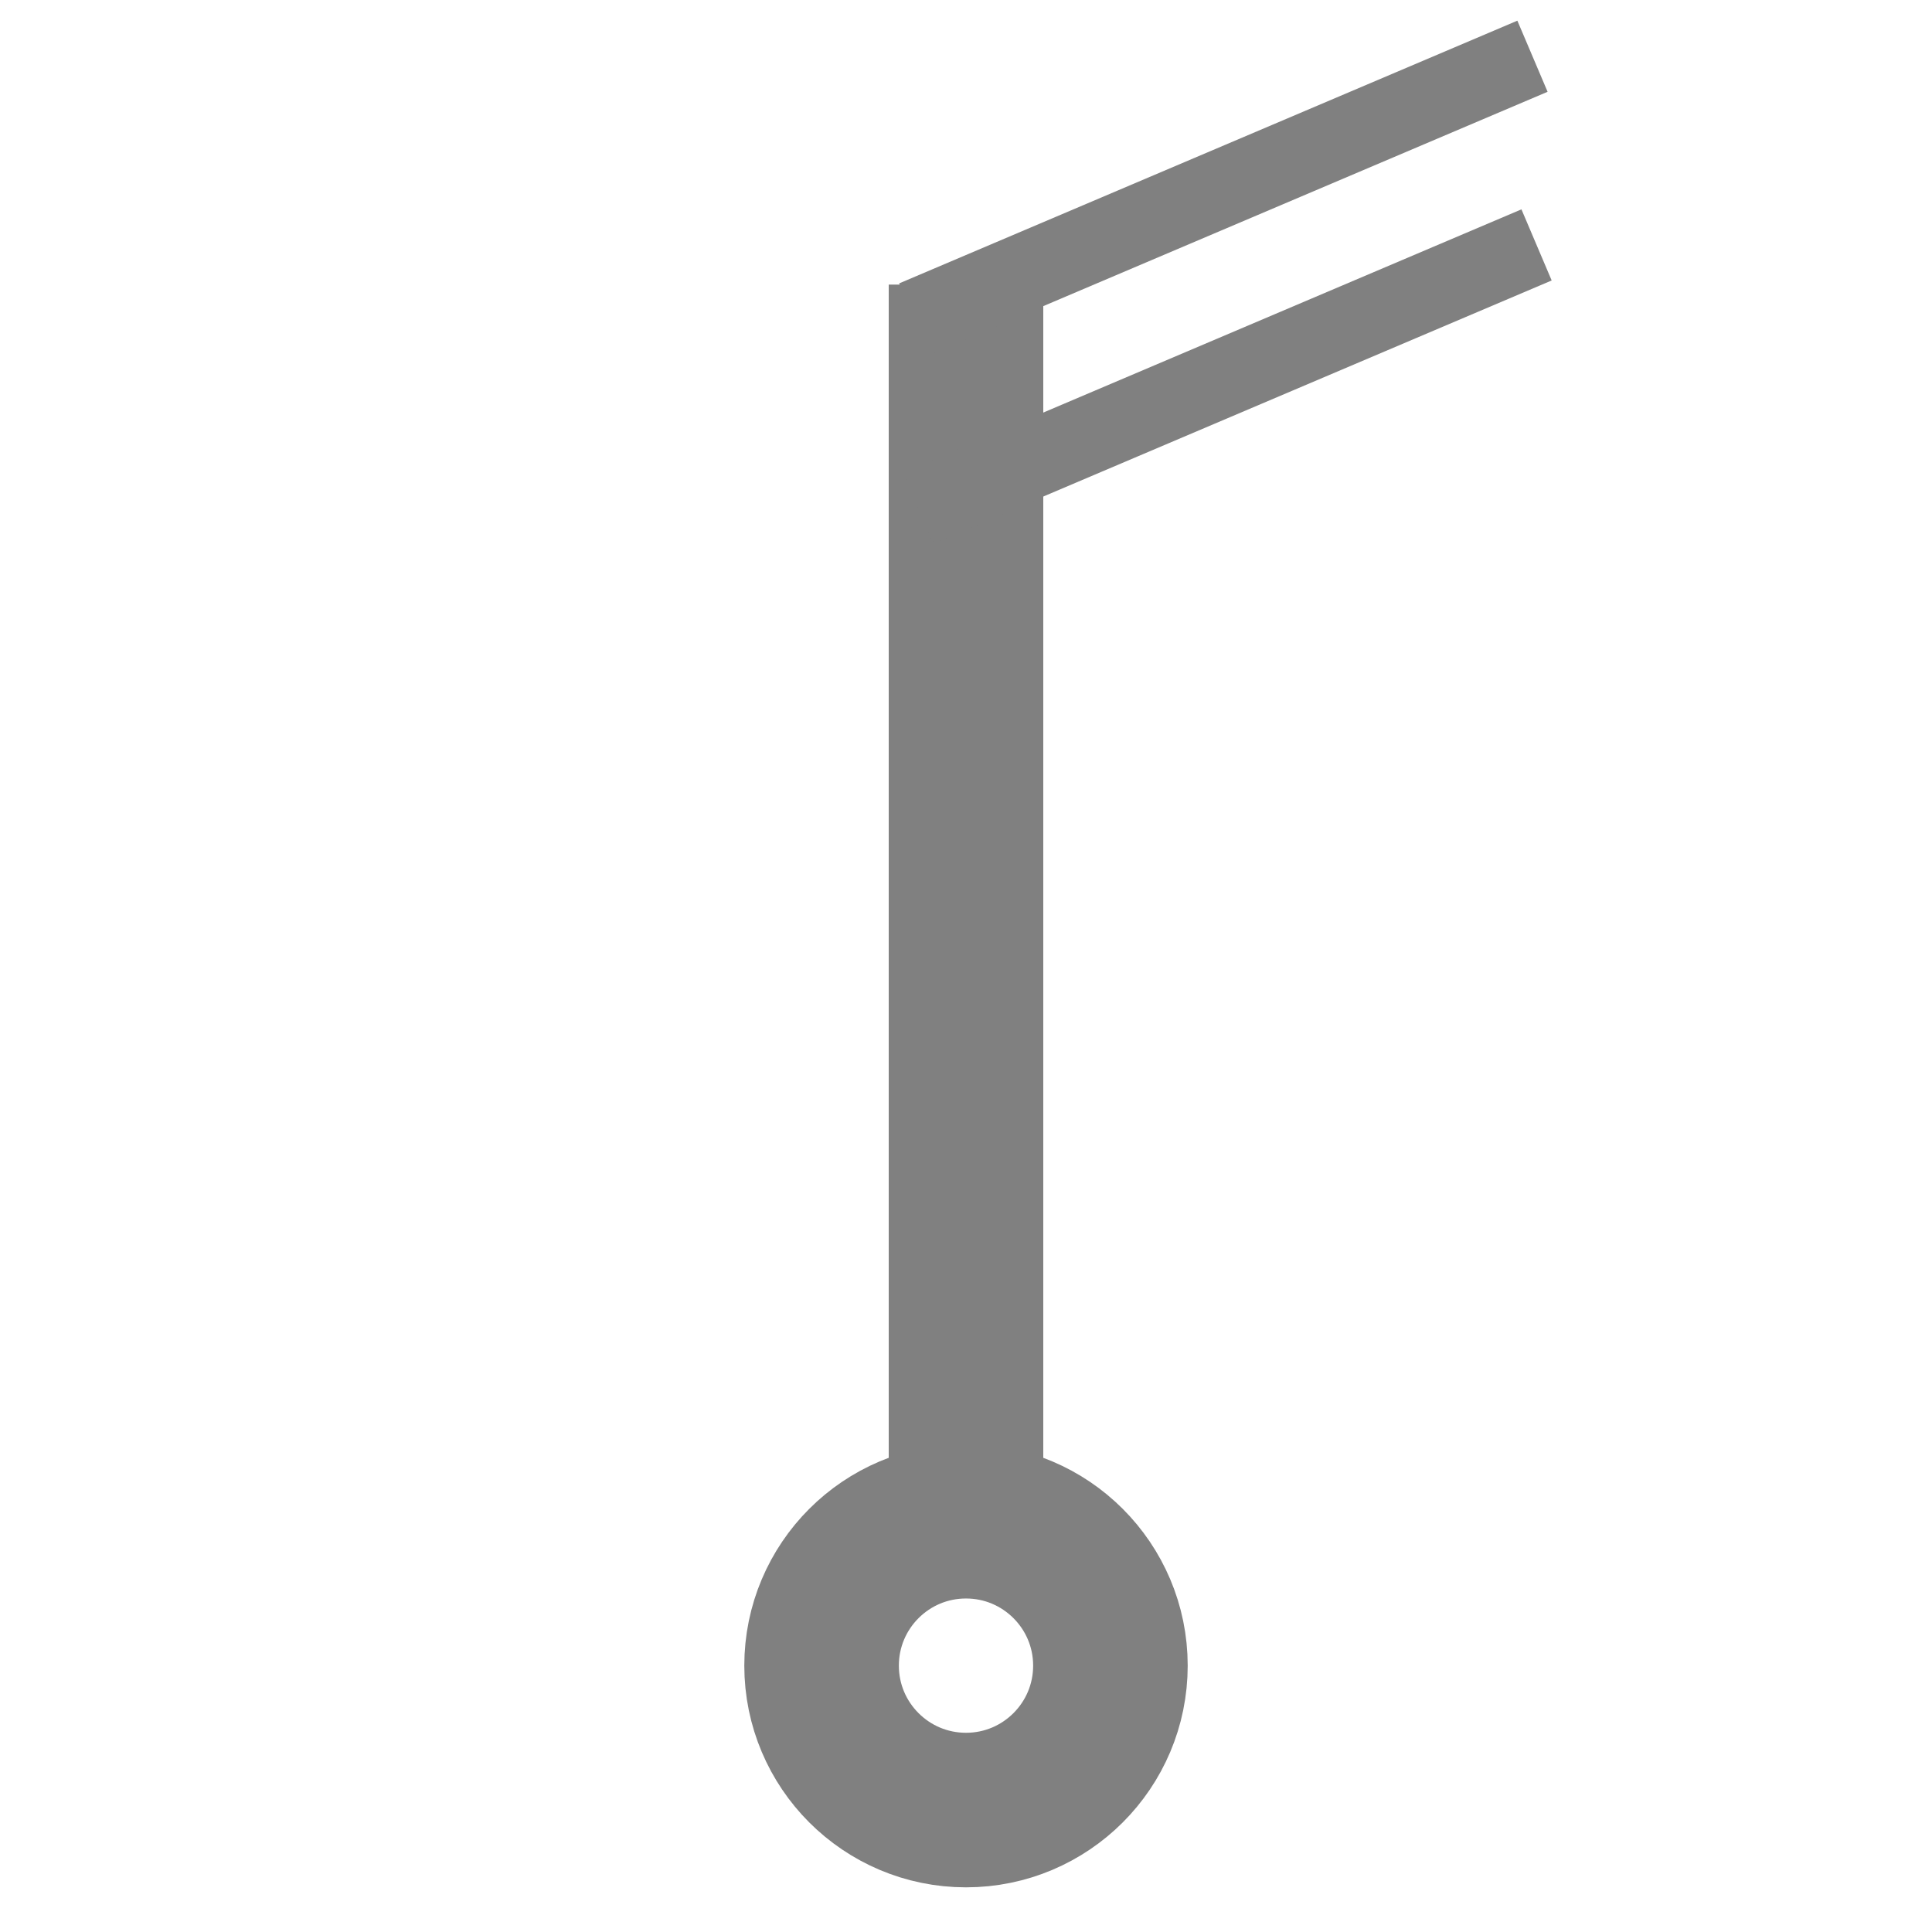 <?xml version="1.0" encoding="UTF-8" standalone="no"?>
<!-- Created with Inkscape (http://www.inkscape.org/) -->

<svg
   xmlns:dc="http://purl.org/dc/elements/1.1/"
   xmlns:cc="http://creativecommons.org/ns#"
   xmlns:rdf="http://www.w3.org/1999/02/22-rdf-syntax-ns#"
   xmlns:svg="http://www.w3.org/2000/svg"
   xmlns="http://www.w3.org/2000/svg"
   xmlns:xlink="http://www.w3.org/1999/xlink"
   xmlns:sodipodi="http://sodipodi.sourceforge.net/DTD/sodipodi-0.dtd"
   xmlns:inkscape="http://www.inkscape.org/namespaces/inkscape"
   inkscape:export-ydpi="288"
   inkscape:export-xdpi="288"
   inkscape:export-filename="/home/nhasan/android/workspace/Airports/artwork/windbarb10.png"
   sodipodi:docname="windbarb20.svg"
   inkscape:version="0.48.2 r9819"
   version="1.1"
   id="svg4472"
   height="250"
   width="250">
  <sodipodi:namedview
     id="base"
     pagecolor="#ffffff"
     bordercolor="#666666"
     borderopacity="1.0"
     inkscape:pageopacity="0.0"
     inkscape:pageshadow="2"
     inkscape:zoom="2.6759999"
     inkscape:cx="116.76285"
     inkscape:cy="157.34644"
     inkscape:document-units="px"
     inkscape:current-layer="layer1"
     showgrid="false"
     inkscape:window-width="1600"
     inkscape:window-height="846"
     inkscape:window-x="0"
     inkscape:window-y="-3"
     inkscape:window-maximized="1"
     fit-margin-top="0"
     fit-margin-left="0"
     fit-margin-right="0"
     fit-margin-bottom="0" />
  <defs
     id="defs4474">
    <marker
       style="overflow:visible"
       id="TriangleOutS"
       refX="0"
       refY="0"
       orient="auto"
       inkscape:stockid="TriangleOutS">
      <path
         inkscape:connector-curvature="0"
         transform="scale(0.2,0.2)"
         style="fill-rule:evenodd;stroke:#000000;stroke-width:1pt;marker-start:none"
         d="m 5.77,0 -8.65,5 0,-10 8.65,5 z"
         id="path3905" />
    </marker>
    <marker
       style="overflow:visible"
       id="TriangleInS"
       refX="0"
       refY="0"
       orient="auto"
       inkscape:stockid="TriangleInS">
      <path
         inkscape:connector-curvature="0"
         transform="scale(-0.2,-0.2)"
         style="fill-rule:evenodd;stroke:#000000;stroke-width:1pt;marker-start:none"
         d="m 5.77,0 -8.65,5 0,-10 8.65,5 z"
         id="path3896" />
    </marker>
  </defs>
  <g
     transform="translate(-250,-352.362)"
     id="layer1"
     inkscape:groupmode="layer"
     inkscape:label="Layer 1">
    <path
       sodipodi:nodetypes="ccsssss"
       inkscape:connector-curvature="0"
       d="m 375,544.104 c 0,-53.489 0,-101.423 0,-154.912 m 18.688,178.703 c 0,10.321 -8.367,18.688 -18.688,18.688 -10.321,0 -18.688,-8.367 -18.688,-18.688 0,-10.321 8.367,-18.688 18.688,-18.688 10.321,0 18.688,8.367 18.688,18.688 z"
       style="fill:none;stroke:#808080;stroke-width:20;stroke-linecap:butt;stroke-linejoin:miter;stroke-miterlimit:4;stroke-opacity:1;stroke-dasharray:none"
       id="path3776" />
    <path
       sodipodi:nodetypes="cc"
       inkscape:connector-curvature="0"
       id="path3789"
       d="m 368.302,393.638 80,-34"
       style="fill:none;stroke:#808080;stroke-width:10;stroke-linecap:butt;stroke-linejoin:miter;stroke-miterlimit:4;stroke-opacity:1;stroke-dasharray:none" />
    <use
       x="0"
       y="0"
       xlink:href="#path3789"
       id="use2992"
       width="250"
       height="250"
       transform="translate(0.528,24.415)" />
  </g>
</svg>
